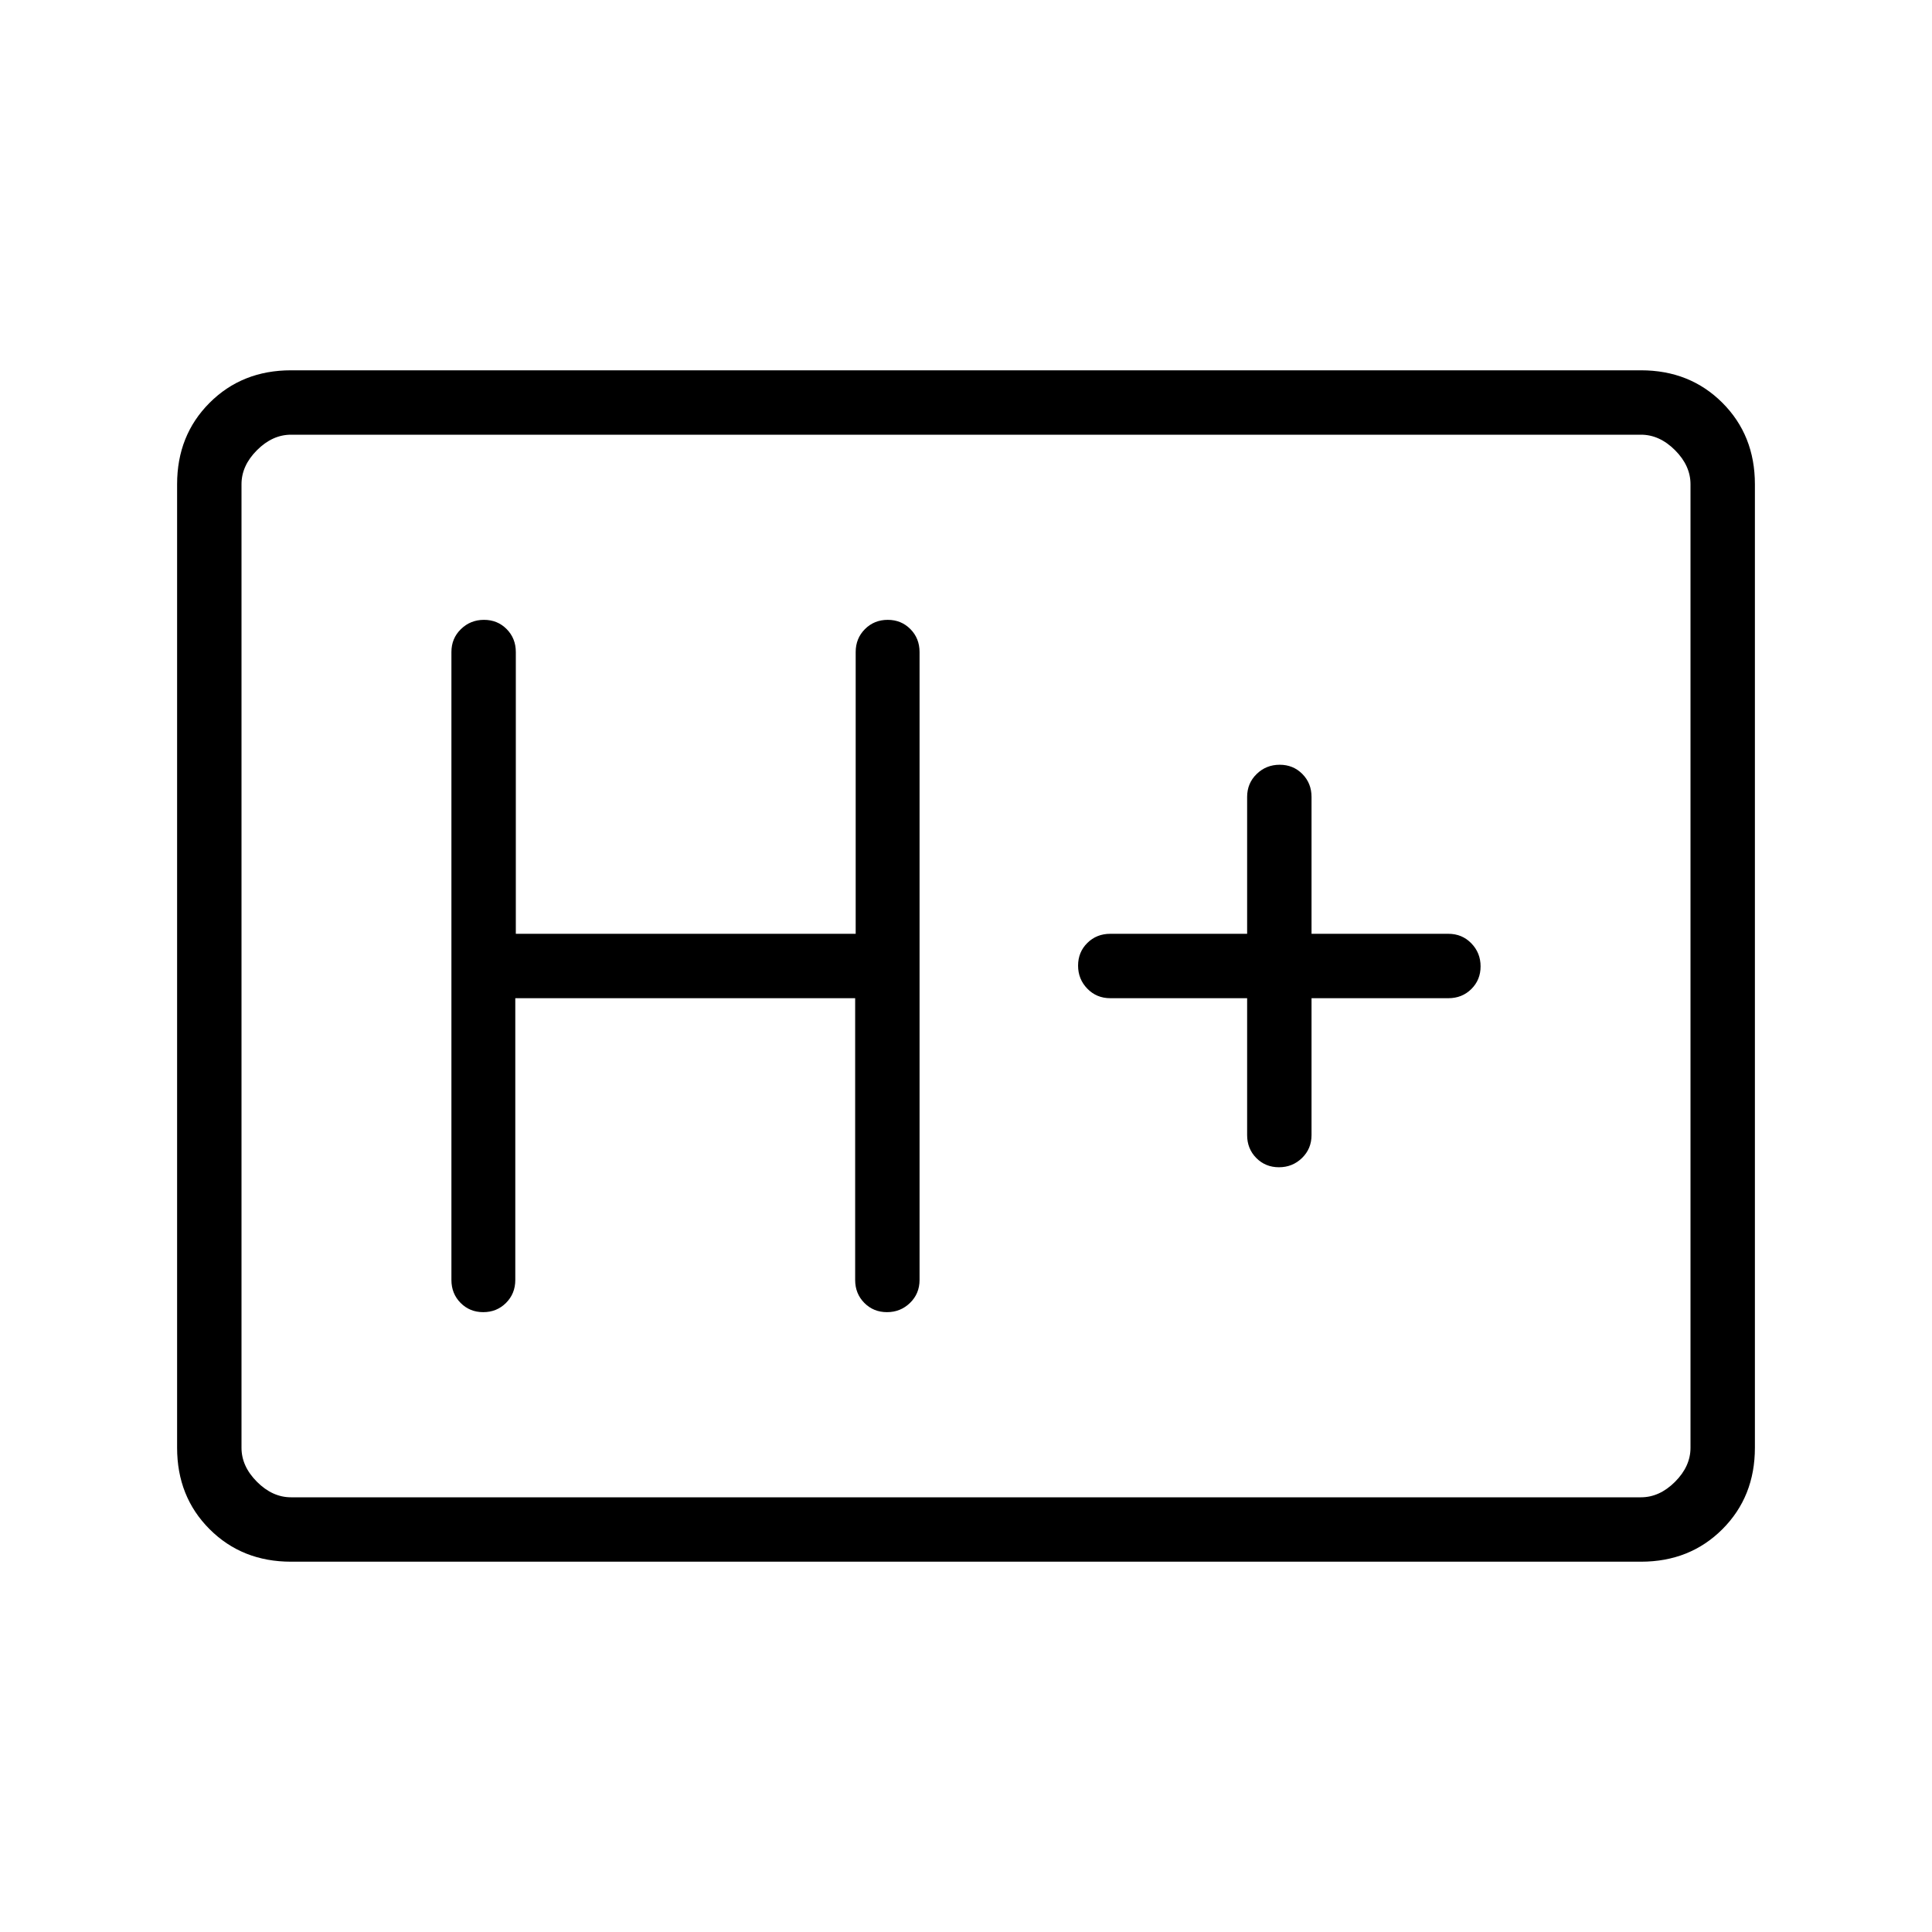 <svg xmlns="http://www.w3.org/2000/svg" height="20" viewBox="0 -960 960 960" width="20"><path d="M144.615-184q-24.315 0-40.465-16.15Q88-216.3 88-240.615v-478.77q0-24.315 16.15-40.465Q120.3-776 144.615-776h670.77q24.315 0 40.465 16.15Q872-743.7 872-719.385v478.77q0 24.315-16.15 40.465Q839.7-184 815.385-184h-670.77Zm0-32h670.77q9.23 0 16.923-7.692Q840-231.385 840-240.615v-478.77q0-9.23-7.692-16.923Q824.615-744 815.385-744h-670.77q-9.23 0-16.923 7.692Q120-728.615 120-719.385v478.77q0 9.23 7.692 16.923Q135.385-216 144.615-216ZM120-216v-528 528Zm136.045-248h168.878v140q0 6.8 4.547 11.4 4.548 4.6 11.27 4.6 6.722 0 11.452-4.6 4.731-4.6 4.731-11.4v-312q0-6.8-4.547-11.4-4.547-4.6-11.269-4.6t-11.322 4.6q-4.6 4.6-4.6 11.4v140H256.308v-140q0-6.8-4.548-11.4-4.547-4.6-11.269-4.6t-11.453 4.6q-4.731 4.6-4.731 11.4v312q0 6.8 4.548 11.4 4.547 4.6 11.269 4.6t11.322-4.6q4.599-4.6 4.599-11.4v-140Zm363.647 0v68q0 6.8 4.548 11.4 4.547 4.6 11.269 4.6t11.453-4.6q4.731-4.6 4.731-11.4v-68h67.999q6.8 0 11.4-4.547 4.601-4.547 4.601-11.269 0-6.723-4.601-11.453-4.6-4.731-11.4-4.731h-67.999v-68q0-6.8-4.548-11.4-4.547-4.6-11.269-4.6t-11.453 4.6q-4.731 4.6-4.731 11.4v68h-68q-6.8 0-11.4 4.547-4.6 4.547-4.6 11.269 0 6.723 4.6 11.453 4.6 4.731 11.4 4.731h68Z"/></svg>